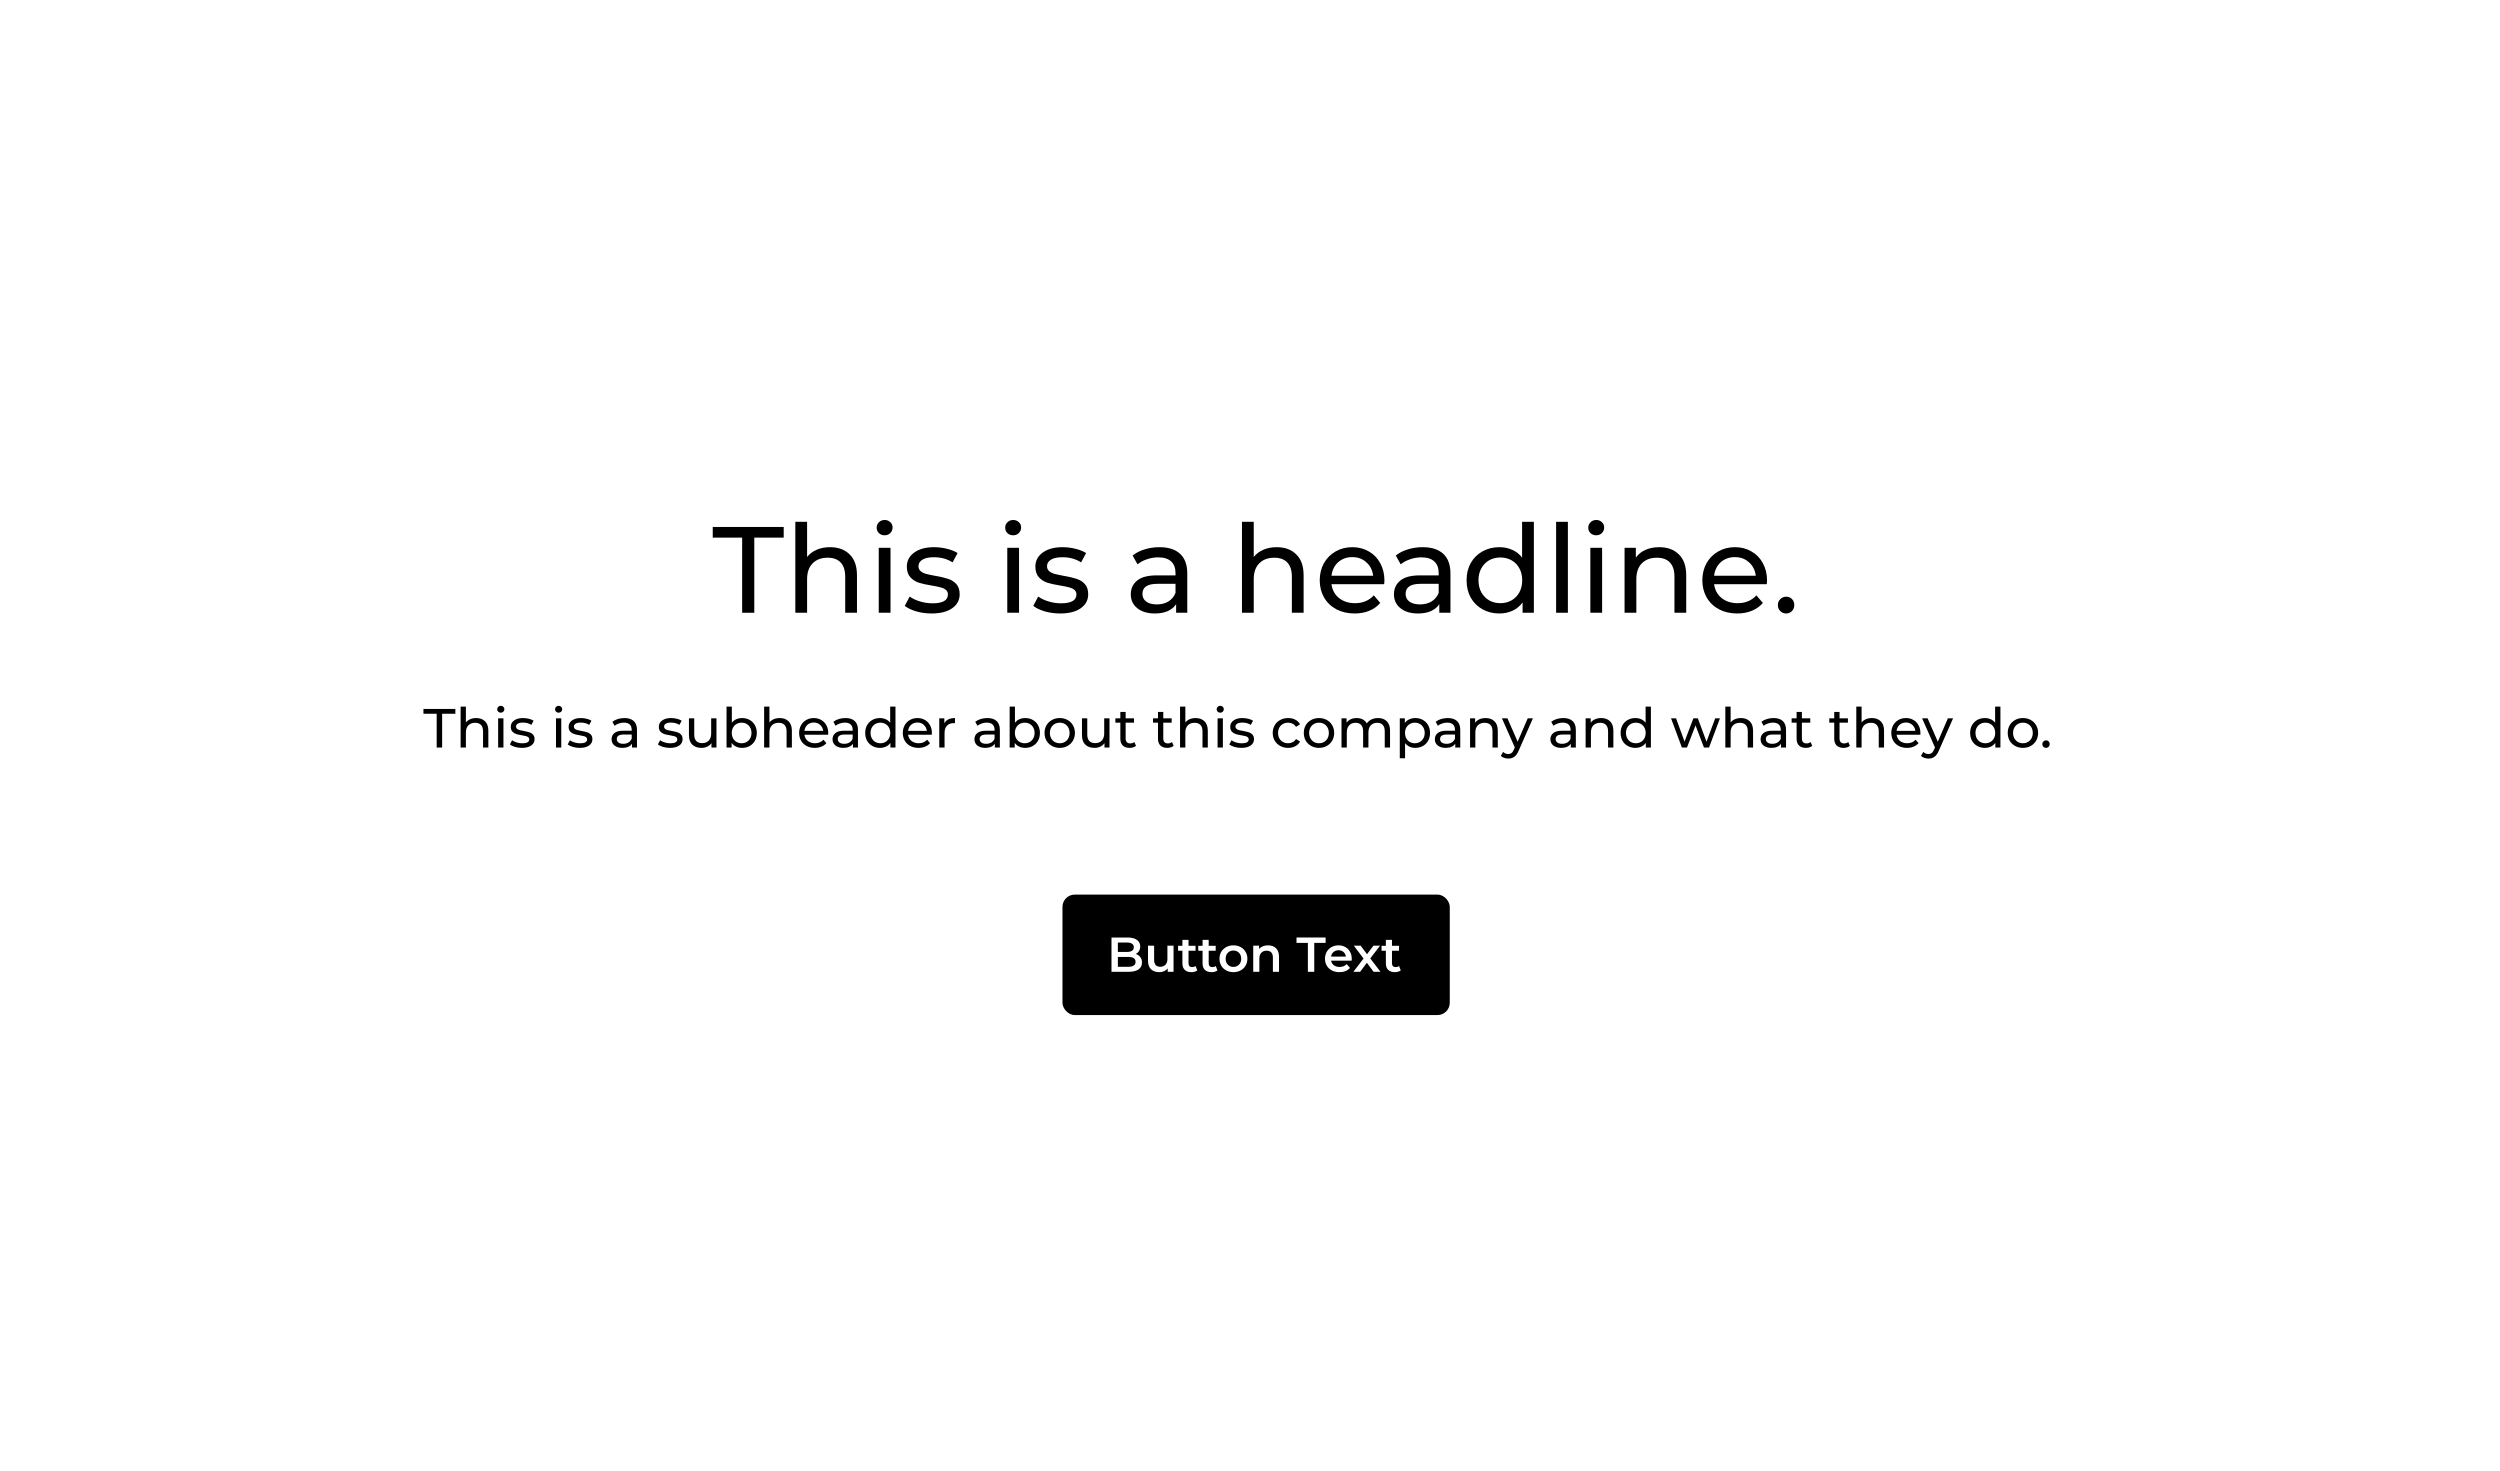<svg width="204" height="120" viewBox="0 0 204 120" fill="none" xmlns="http://www.w3.org/2000/svg">
<rect width="204" height="120" fill="white"/>
<path d="M35.633 58.242H34.553V57.85H37.158V58.242H36.078V61H35.633V58.242Z" fill="black"/>
<path d="M38.859 58.593C39.162 58.593 39.402 58.681 39.579 58.858C39.759 59.032 39.849 59.288 39.849 59.627V61H39.417V59.677C39.417 59.446 39.361 59.272 39.251 59.155C39.139 59.038 38.98 58.98 38.773 58.98C38.539 58.98 38.355 59.048 38.22 59.187C38.085 59.322 38.017 59.517 38.017 59.772V61H37.586V57.661H38.017V58.953C38.108 58.839 38.224 58.75 38.368 58.687C38.516 58.624 38.679 58.593 38.859 58.593Z" fill="black"/>
<path d="M40.648 58.615H41.081V61H40.648V58.615ZM40.864 58.156C40.781 58.156 40.71 58.129 40.653 58.075C40.599 58.021 40.572 57.955 40.572 57.877C40.572 57.799 40.599 57.733 40.653 57.679C40.71 57.622 40.781 57.593 40.864 57.593C40.949 57.593 41.017 57.62 41.072 57.675C41.129 57.725 41.157 57.79 41.157 57.868C41.157 57.949 41.129 58.018 41.072 58.075C41.017 58.129 40.949 58.156 40.864 58.156Z" fill="black"/>
<path d="M42.589 61.027C42.394 61.027 42.207 61.002 42.027 60.95C41.847 60.897 41.706 60.829 41.604 60.748L41.784 60.406C41.889 60.481 42.016 60.541 42.166 60.586C42.316 60.631 42.468 60.654 42.621 60.654C42.999 60.654 43.188 60.545 43.188 60.33C43.188 60.258 43.162 60.2 43.111 60.158C43.06 60.117 42.996 60.087 42.918 60.069C42.843 60.047 42.735 60.025 42.594 60.001C42.402 59.971 42.244 59.937 42.121 59.898C42.001 59.858 41.898 59.792 41.811 59.7C41.724 59.606 41.68 59.476 41.68 59.308C41.68 59.092 41.77 58.919 41.95 58.791C42.13 58.658 42.372 58.593 42.675 58.593C42.834 58.593 42.993 58.612 43.152 58.651C43.311 58.69 43.441 58.742 43.543 58.809L43.359 59.151C43.164 59.025 42.934 58.962 42.67 58.962C42.487 58.962 42.348 58.992 42.252 59.051C42.156 59.111 42.108 59.191 42.108 59.29C42.108 59.368 42.135 59.429 42.189 59.474C42.243 59.52 42.309 59.553 42.387 59.574C42.468 59.594 42.58 59.618 42.724 59.645C42.916 59.678 43.071 59.715 43.188 59.754C43.308 59.789 43.41 59.852 43.494 59.943C43.578 60.032 43.62 60.158 43.62 60.321C43.62 60.536 43.527 60.709 43.341 60.838C43.158 60.964 42.907 61.027 42.589 61.027Z" fill="black"/>
<path d="M45.368 58.615H45.8V61H45.368V58.615ZM45.584 58.156C45.5 58.156 45.43 58.129 45.373 58.075C45.319 58.021 45.292 57.955 45.292 57.877C45.292 57.799 45.319 57.733 45.373 57.679C45.43 57.622 45.5 57.593 45.584 57.593C45.668 57.593 45.737 57.62 45.791 57.675C45.848 57.725 45.877 57.79 45.877 57.868C45.877 57.949 45.848 58.018 45.791 58.075C45.737 58.129 45.668 58.156 45.584 58.156Z" fill="black"/>
<path d="M47.309 61.027C47.114 61.027 46.927 61.002 46.747 60.95C46.567 60.897 46.426 60.829 46.324 60.748L46.504 60.406C46.609 60.481 46.736 60.541 46.886 60.586C47.036 60.631 47.188 60.654 47.341 60.654C47.719 60.654 47.908 60.545 47.908 60.33C47.908 60.258 47.882 60.2 47.831 60.158C47.78 60.117 47.716 60.087 47.638 60.069C47.563 60.047 47.455 60.025 47.314 60.001C47.122 59.971 46.964 59.937 46.841 59.898C46.721 59.858 46.618 59.792 46.531 59.7C46.444 59.606 46.4 59.476 46.4 59.308C46.4 59.092 46.49 58.919 46.67 58.791C46.85 58.658 47.092 58.593 47.395 58.593C47.554 58.593 47.713 58.612 47.872 58.651C48.031 58.69 48.161 58.742 48.263 58.809L48.079 59.151C47.884 59.025 47.654 58.962 47.39 58.962C47.207 58.962 47.068 58.992 46.972 59.051C46.876 59.111 46.828 59.191 46.828 59.29C46.828 59.368 46.855 59.429 46.909 59.474C46.963 59.52 47.029 59.553 47.107 59.574C47.188 59.594 47.3 59.618 47.444 59.645C47.636 59.678 47.791 59.715 47.908 59.754C48.028 59.789 48.13 59.852 48.214 59.943C48.298 60.032 48.34 60.158 48.34 60.321C48.34 60.536 48.247 60.709 48.061 60.838C47.878 60.964 47.627 61.027 47.309 61.027Z" fill="black"/>
<path d="M50.956 58.593C51.286 58.593 51.538 58.673 51.712 58.836C51.889 58.998 51.978 59.239 51.978 59.56V61H51.569V60.685C51.496 60.796 51.393 60.882 51.258 60.941C51.126 60.998 50.968 61.027 50.785 61.027C50.519 61.027 50.304 60.962 50.142 60.834C49.983 60.705 49.904 60.535 49.904 60.325C49.904 60.115 49.98 59.947 50.133 59.821C50.286 59.692 50.529 59.627 50.862 59.627H51.546V59.542C51.546 59.356 51.492 59.214 51.384 59.114C51.276 59.016 51.117 58.966 50.907 58.966C50.766 58.966 50.628 58.99 50.493 59.038C50.358 59.083 50.244 59.145 50.151 59.222L49.971 58.898C50.094 58.8 50.241 58.724 50.412 58.673C50.583 58.62 50.764 58.593 50.956 58.593ZM50.858 60.694C51.023 60.694 51.165 60.658 51.285 60.586C51.405 60.511 51.492 60.406 51.546 60.271V59.938H50.88C50.514 59.938 50.331 60.061 50.331 60.307C50.331 60.427 50.377 60.522 50.471 60.59C50.563 60.66 50.693 60.694 50.858 60.694Z" fill="black"/>
<path d="M54.67 61.027C54.475 61.027 54.287 61.002 54.107 60.95C53.927 60.897 53.786 60.829 53.684 60.748L53.864 60.406C53.969 60.481 54.097 60.541 54.247 60.586C54.397 60.631 54.548 60.654 54.701 60.654C55.079 60.654 55.268 60.545 55.268 60.33C55.268 60.258 55.243 60.2 55.192 60.158C55.141 60.117 55.076 60.087 54.998 60.069C54.923 60.047 54.815 60.025 54.674 60.001C54.482 59.971 54.325 59.937 54.202 59.898C54.082 59.858 53.978 59.792 53.891 59.7C53.804 59.606 53.761 59.476 53.761 59.308C53.761 59.092 53.851 58.919 54.031 58.791C54.211 58.658 54.452 58.593 54.755 58.593C54.914 58.593 55.073 58.612 55.232 58.651C55.391 58.69 55.522 58.742 55.624 58.809L55.439 59.151C55.244 59.025 55.015 58.962 54.751 58.962C54.568 58.962 54.428 58.992 54.332 59.051C54.236 59.111 54.188 59.191 54.188 59.29C54.188 59.368 54.215 59.429 54.269 59.474C54.323 59.52 54.389 59.553 54.467 59.574C54.548 59.594 54.661 59.618 54.805 59.645C54.997 59.678 55.151 59.715 55.268 59.754C55.388 59.789 55.49 59.852 55.574 59.943C55.658 60.032 55.7 60.158 55.7 60.321C55.7 60.536 55.607 60.709 55.421 60.838C55.238 60.964 54.988 61.027 54.67 61.027Z" fill="black"/>
<path d="M58.463 58.615V61H58.054V60.64C57.967 60.763 57.851 60.859 57.707 60.928C57.566 60.994 57.412 61.027 57.244 61.027C56.926 61.027 56.675 60.94 56.492 60.766C56.309 60.589 56.218 60.33 56.218 59.987V58.615H56.65V59.938C56.65 60.169 56.705 60.344 56.816 60.465C56.927 60.581 57.086 60.64 57.293 60.64C57.521 60.64 57.701 60.571 57.833 60.433C57.965 60.295 58.031 60.1 58.031 59.848V58.615H58.463Z" fill="black"/>
<path d="M60.55 58.593C60.781 58.593 60.988 58.644 61.171 58.745C61.354 58.847 61.497 58.99 61.599 59.173C61.704 59.356 61.756 59.568 61.756 59.807C61.756 60.047 61.704 60.261 61.599 60.447C61.497 60.63 61.354 60.772 61.171 60.874C60.988 60.976 60.781 61.027 60.55 61.027C60.373 61.027 60.211 60.992 60.064 60.923C59.917 60.855 59.796 60.754 59.7 60.622V61H59.286V57.661H59.718V58.975C59.814 58.849 59.934 58.755 60.078 58.691C60.222 58.626 60.379 58.593 60.55 58.593ZM60.514 60.649C60.667 60.649 60.804 60.614 60.924 60.545C61.047 60.474 61.143 60.374 61.212 60.248C61.284 60.12 61.32 59.972 61.32 59.807C61.32 59.642 61.284 59.497 61.212 59.371C61.143 59.242 61.047 59.143 60.924 59.074C60.804 59.005 60.667 58.971 60.514 58.971C60.364 58.971 60.228 59.005 60.105 59.074C59.982 59.143 59.886 59.242 59.817 59.371C59.748 59.497 59.713 59.642 59.713 59.807C59.713 59.972 59.748 60.12 59.817 60.248C59.886 60.374 59.982 60.474 60.105 60.545C60.228 60.614 60.364 60.649 60.514 60.649Z" fill="black"/>
<path d="M63.627 58.593C63.93 58.593 64.17 58.681 64.347 58.858C64.527 59.032 64.617 59.288 64.617 59.627V61H64.185V59.677C64.185 59.446 64.129 59.272 64.018 59.155C63.907 59.038 63.748 58.98 63.541 58.98C63.307 58.98 63.123 59.048 62.988 59.187C62.853 59.322 62.785 59.517 62.785 59.772V61H62.353V57.661H62.785V58.953C62.875 58.839 62.992 58.75 63.136 58.687C63.283 58.624 63.447 58.593 63.627 58.593Z" fill="black"/>
<path d="M67.585 59.821C67.585 59.854 67.582 59.898 67.576 59.952H65.641C65.668 60.161 65.759 60.331 65.915 60.46C66.074 60.586 66.271 60.649 66.505 60.649C66.79 60.649 67.019 60.553 67.193 60.361L67.432 60.64C67.324 60.766 67.189 60.862 67.027 60.928C66.868 60.994 66.689 61.027 66.491 61.027C66.239 61.027 66.016 60.976 65.821 60.874C65.626 60.769 65.474 60.623 65.366 60.438C65.261 60.252 65.209 60.041 65.209 59.807C65.209 59.577 65.26 59.368 65.362 59.182C65.467 58.996 65.609 58.852 65.789 58.75C65.972 58.645 66.178 58.593 66.406 58.593C66.634 58.593 66.836 58.645 67.013 58.75C67.193 58.852 67.333 58.996 67.432 59.182C67.534 59.368 67.585 59.581 67.585 59.821ZM66.406 58.957C66.199 58.957 66.025 59.02 65.884 59.146C65.746 59.272 65.665 59.437 65.641 59.641H67.171C67.147 59.44 67.064 59.276 66.923 59.151C66.785 59.022 66.613 58.957 66.406 58.957Z" fill="black"/>
<path d="M68.987 58.593C69.317 58.593 69.569 58.673 69.743 58.836C69.92 58.998 70.009 59.239 70.009 59.56V61H69.599V60.685C69.527 60.796 69.424 60.882 69.289 60.941C69.157 60.998 68.999 61.027 68.816 61.027C68.549 61.027 68.335 60.962 68.173 60.834C68.014 60.705 67.934 60.535 67.934 60.325C67.934 60.115 68.011 59.947 68.164 59.821C68.317 59.692 68.56 59.627 68.893 59.627H69.577V59.542C69.577 59.356 69.523 59.214 69.415 59.114C69.307 59.016 69.148 58.966 68.938 58.966C68.797 58.966 68.659 58.99 68.524 59.038C68.389 59.083 68.275 59.145 68.182 59.222L68.002 58.898C68.125 58.8 68.272 58.724 68.443 58.673C68.614 58.62 68.795 58.593 68.987 58.593ZM68.888 60.694C69.053 60.694 69.196 60.658 69.316 60.586C69.436 60.511 69.523 60.406 69.577 60.271V59.938H68.911C68.545 59.938 68.362 60.061 68.362 60.307C68.362 60.427 68.408 60.522 68.501 60.59C68.594 60.66 68.723 60.694 68.888 60.694Z" fill="black"/>
<path d="M73.071 57.661V61H72.657V60.622C72.561 60.754 72.44 60.855 72.293 60.923C72.146 60.992 71.984 61.027 71.807 61.027C71.576 61.027 71.369 60.976 71.186 60.874C71.003 60.772 70.859 60.63 70.754 60.447C70.652 60.261 70.601 60.047 70.601 59.807C70.601 59.568 70.652 59.356 70.754 59.173C70.859 58.99 71.003 58.847 71.186 58.745C71.369 58.644 71.576 58.593 71.807 58.593C71.978 58.593 72.135 58.626 72.279 58.691C72.423 58.755 72.543 58.849 72.639 58.975V57.661H73.071ZM71.843 60.649C71.993 60.649 72.129 60.614 72.252 60.545C72.375 60.474 72.471 60.374 72.54 60.248C72.609 60.12 72.644 59.972 72.644 59.807C72.644 59.642 72.609 59.497 72.54 59.371C72.471 59.242 72.375 59.143 72.252 59.074C72.129 59.005 71.993 58.971 71.843 58.971C71.69 58.971 71.552 59.005 71.429 59.074C71.309 59.143 71.213 59.242 71.141 59.371C71.072 59.497 71.037 59.642 71.037 59.807C71.037 59.972 71.072 60.12 71.141 60.248C71.213 60.374 71.309 60.474 71.429 60.545C71.552 60.614 71.69 60.649 71.843 60.649Z" fill="black"/>
<path d="M76.044 59.821C76.044 59.854 76.041 59.898 76.035 59.952H74.1C74.127 60.161 74.219 60.331 74.375 60.46C74.534 60.586 74.73 60.649 74.964 60.649C75.249 60.649 75.479 60.553 75.653 60.361L75.891 60.64C75.783 60.766 75.648 60.862 75.486 60.928C75.327 60.994 75.149 61.027 74.951 61.027C74.699 61.027 74.475 60.976 74.28 60.874C74.085 60.769 73.934 60.623 73.826 60.438C73.721 60.252 73.668 60.041 73.668 59.807C73.668 59.577 73.719 59.368 73.821 59.182C73.926 58.996 74.069 58.852 74.249 58.75C74.432 58.645 74.637 58.593 74.865 58.593C75.093 58.593 75.296 58.645 75.473 58.75C75.653 58.852 75.792 58.996 75.891 59.182C75.993 59.368 76.044 59.581 76.044 59.821ZM74.865 58.957C74.658 58.957 74.484 59.02 74.343 59.146C74.205 59.272 74.124 59.437 74.1 59.641H75.63C75.606 59.44 75.524 59.276 75.383 59.151C75.245 59.022 75.072 58.957 74.865 58.957Z" fill="black"/>
<path d="M77.058 59.016C77.133 58.877 77.244 58.773 77.391 58.7C77.538 58.629 77.717 58.593 77.927 58.593V59.011C77.903 59.008 77.87 59.007 77.828 59.007C77.594 59.007 77.409 59.077 77.274 59.218C77.142 59.356 77.076 59.554 77.076 59.812V61H76.644V58.615H77.058V59.016Z" fill="black"/>
<path d="M80.567 58.593C80.897 58.593 81.149 58.673 81.323 58.836C81.5 58.998 81.588 59.239 81.588 59.56V61H81.179V60.685C81.107 60.796 81.003 60.882 80.868 60.941C80.736 60.998 80.579 61.027 80.396 61.027C80.129 61.027 79.914 60.962 79.752 60.834C79.593 60.705 79.514 60.535 79.514 60.325C79.514 60.115 79.59 59.947 79.743 59.821C79.896 59.692 80.139 59.627 80.472 59.627H81.156V59.542C81.156 59.356 81.102 59.214 80.994 59.114C80.886 59.016 80.727 58.966 80.517 58.966C80.376 58.966 80.238 58.99 80.103 59.038C79.968 59.083 79.854 59.145 79.761 59.222L79.581 58.898C79.704 58.8 79.851 58.724 80.022 58.673C80.193 58.62 80.375 58.593 80.567 58.593ZM80.468 60.694C80.633 60.694 80.775 60.658 80.895 60.586C81.015 60.511 81.102 60.406 81.156 60.271V59.938H80.49C80.124 59.938 79.941 60.061 79.941 60.307C79.941 60.427 79.988 60.522 80.081 60.59C80.174 60.66 80.303 60.694 80.468 60.694Z" fill="black"/>
<path d="M83.652 58.593C83.883 58.593 84.09 58.644 84.273 58.745C84.456 58.847 84.599 58.99 84.701 59.173C84.806 59.356 84.858 59.568 84.858 59.807C84.858 60.047 84.806 60.261 84.701 60.447C84.599 60.63 84.456 60.772 84.273 60.874C84.09 60.976 83.883 61.027 83.652 61.027C83.475 61.027 83.313 60.992 83.166 60.923C83.019 60.855 82.898 60.754 82.802 60.622V61H82.388V57.661H82.82V58.975C82.916 58.849 83.036 58.755 83.18 58.691C83.324 58.626 83.481 58.593 83.652 58.593ZM83.616 60.649C83.769 60.649 83.906 60.614 84.026 60.545C84.149 60.474 84.245 60.374 84.314 60.248C84.386 60.12 84.422 59.972 84.422 59.807C84.422 59.642 84.386 59.497 84.314 59.371C84.245 59.242 84.149 59.143 84.026 59.074C83.906 59.005 83.769 58.971 83.616 58.971C83.466 58.971 83.33 59.005 83.207 59.074C83.084 59.143 82.988 59.242 82.919 59.371C82.85 59.497 82.815 59.642 82.815 59.807C82.815 59.972 82.85 60.12 82.919 60.248C82.988 60.374 83.084 60.474 83.207 60.545C83.33 60.614 83.466 60.649 83.616 60.649Z" fill="black"/>
<path d="M86.477 61.027C86.24 61.027 86.027 60.974 85.838 60.87C85.649 60.764 85.5 60.62 85.392 60.438C85.287 60.252 85.235 60.041 85.235 59.807C85.235 59.574 85.287 59.365 85.392 59.182C85.5 58.996 85.649 58.852 85.838 58.75C86.027 58.645 86.24 58.593 86.477 58.593C86.714 58.593 86.925 58.645 87.111 58.75C87.3 58.852 87.447 58.996 87.552 59.182C87.66 59.365 87.714 59.574 87.714 59.807C87.714 60.041 87.66 60.252 87.552 60.438C87.447 60.62 87.3 60.764 87.111 60.87C86.925 60.974 86.714 61.027 86.477 61.027ZM86.477 60.649C86.63 60.649 86.766 60.614 86.886 60.545C87.009 60.474 87.105 60.374 87.174 60.248C87.243 60.12 87.278 59.972 87.278 59.807C87.278 59.642 87.243 59.497 87.174 59.371C87.105 59.242 87.009 59.143 86.886 59.074C86.766 59.005 86.63 58.971 86.477 58.971C86.324 58.971 86.186 59.005 86.063 59.074C85.943 59.143 85.847 59.242 85.775 59.371C85.706 59.497 85.671 59.642 85.671 59.807C85.671 59.972 85.706 60.12 85.775 60.248C85.847 60.374 85.943 60.474 86.063 60.545C86.186 60.614 86.324 60.649 86.477 60.649Z" fill="black"/>
<path d="M90.535 58.615V61H90.125V60.64C90.038 60.763 89.923 60.859 89.779 60.928C89.638 60.994 89.483 61.027 89.315 61.027C88.997 61.027 88.747 60.94 88.564 60.766C88.381 60.589 88.289 60.33 88.289 59.987V58.615H88.721V59.938C88.721 60.169 88.777 60.344 88.888 60.465C88.999 60.581 89.158 60.64 89.365 60.64C89.593 60.64 89.773 60.571 89.905 60.433C90.037 60.295 90.103 60.1 90.103 59.848V58.615H90.535Z" fill="black"/>
<path d="M92.698 60.861C92.635 60.914 92.557 60.956 92.464 60.986C92.371 61.014 92.275 61.027 92.176 61.027C91.936 61.027 91.75 60.962 91.618 60.834C91.486 60.705 91.42 60.52 91.42 60.28V58.971H91.015V58.615H91.42V58.093H91.852V58.615H92.536V58.971H91.852V60.262C91.852 60.391 91.883 60.49 91.947 60.559C92.013 60.628 92.106 60.663 92.225 60.663C92.358 60.663 92.47 60.625 92.563 60.55L92.698 60.861Z" fill="black"/>
<path d="M95.77 60.861C95.707 60.914 95.629 60.956 95.536 60.986C95.443 61.014 95.347 61.027 95.248 61.027C95.008 61.027 94.822 60.962 94.69 60.834C94.558 60.705 94.492 60.52 94.492 60.28V58.971H94.087V58.615H94.492V58.093H94.924V58.615H95.608V58.971H94.924V60.262C94.924 60.391 94.955 60.49 95.018 60.559C95.084 60.628 95.177 60.663 95.297 60.663C95.429 60.663 95.542 60.625 95.635 60.55L95.77 60.861Z" fill="black"/>
<path d="M97.566 58.593C97.869 58.593 98.109 58.681 98.286 58.858C98.466 59.032 98.556 59.288 98.556 59.627V61H98.124V59.677C98.124 59.446 98.068 59.272 97.957 59.155C97.846 59.038 97.687 58.98 97.48 58.98C97.246 58.98 97.062 59.048 96.927 59.187C96.792 59.322 96.724 59.517 96.724 59.772V61H96.292V57.661H96.724V58.953C96.814 58.839 96.931 58.75 97.075 58.687C97.222 58.624 97.386 58.593 97.566 58.593Z" fill="black"/>
<path d="M99.355 58.615H99.787V61H99.355V58.615ZM99.571 58.156C99.487 58.156 99.417 58.129 99.36 58.075C99.306 58.021 99.279 57.955 99.279 57.877C99.279 57.799 99.306 57.733 99.36 57.679C99.417 57.622 99.487 57.593 99.571 57.593C99.655 57.593 99.724 57.62 99.778 57.675C99.835 57.725 99.864 57.79 99.864 57.868C99.864 57.949 99.835 58.018 99.778 58.075C99.724 58.129 99.655 58.156 99.571 58.156Z" fill="black"/>
<path d="M101.296 61.027C101.101 61.027 100.913 61.002 100.733 60.95C100.553 60.897 100.412 60.829 100.31 60.748L100.49 60.406C100.595 60.481 100.723 60.541 100.873 60.586C101.023 60.631 101.174 60.654 101.327 60.654C101.705 60.654 101.894 60.545 101.894 60.33C101.894 60.258 101.869 60.2 101.818 60.158C101.767 60.117 101.702 60.087 101.624 60.069C101.549 60.047 101.441 60.025 101.3 60.001C101.108 59.971 100.951 59.937 100.828 59.898C100.708 59.858 100.604 59.792 100.517 59.7C100.43 59.606 100.387 59.476 100.387 59.308C100.387 59.092 100.477 58.919 100.657 58.791C100.837 58.658 101.078 58.593 101.381 58.593C101.54 58.593 101.699 58.612 101.858 58.651C102.017 58.69 102.148 58.742 102.25 58.809L102.065 59.151C101.87 59.025 101.641 58.962 101.377 58.962C101.194 58.962 101.054 58.992 100.958 59.051C100.862 59.111 100.814 59.191 100.814 59.29C100.814 59.368 100.841 59.429 100.895 59.474C100.949 59.52 101.015 59.553 101.093 59.574C101.174 59.594 101.287 59.618 101.431 59.645C101.623 59.678 101.777 59.715 101.894 59.754C102.014 59.789 102.116 59.852 102.2 59.943C102.284 60.032 102.326 60.158 102.326 60.321C102.326 60.536 102.233 60.709 102.047 60.838C101.864 60.964 101.614 61.027 101.296 61.027Z" fill="black"/>
<path d="M105.114 61.027C104.871 61.027 104.654 60.974 104.462 60.87C104.273 60.764 104.124 60.62 104.016 60.438C103.908 60.252 103.854 60.041 103.854 59.807C103.854 59.574 103.908 59.365 104.016 59.182C104.124 58.996 104.273 58.852 104.462 58.75C104.654 58.645 104.871 58.593 105.114 58.593C105.33 58.593 105.522 58.636 105.69 58.723C105.861 58.81 105.993 58.936 106.086 59.101L105.758 59.312C105.683 59.199 105.59 59.113 105.479 59.056C105.368 58.999 105.245 58.971 105.11 58.971C104.954 58.971 104.813 59.005 104.687 59.074C104.564 59.143 104.466 59.242 104.394 59.371C104.325 59.497 104.291 59.642 104.291 59.807C104.291 59.975 104.325 60.124 104.394 60.253C104.466 60.379 104.564 60.477 104.687 60.545C104.813 60.614 104.954 60.649 105.11 60.649C105.245 60.649 105.368 60.62 105.479 60.563C105.59 60.507 105.683 60.421 105.758 60.307L106.086 60.514C105.993 60.679 105.861 60.806 105.69 60.897C105.522 60.983 105.33 61.027 105.114 61.027Z" fill="black"/>
<path d="M107.632 61.027C107.395 61.027 107.182 60.974 106.993 60.87C106.804 60.764 106.655 60.62 106.547 60.438C106.442 60.252 106.39 60.041 106.39 59.807C106.39 59.574 106.442 59.365 106.547 59.182C106.655 58.996 106.804 58.852 106.993 58.75C107.182 58.645 107.395 58.593 107.632 58.593C107.869 58.593 108.08 58.645 108.266 58.75C108.455 58.852 108.602 58.996 108.707 59.182C108.815 59.365 108.869 59.574 108.869 59.807C108.869 60.041 108.815 60.252 108.707 60.438C108.602 60.62 108.455 60.764 108.266 60.87C108.08 60.974 107.869 61.027 107.632 61.027ZM107.632 60.649C107.785 60.649 107.921 60.614 108.041 60.545C108.164 60.474 108.26 60.374 108.329 60.248C108.398 60.12 108.433 59.972 108.433 59.807C108.433 59.642 108.398 59.497 108.329 59.371C108.26 59.242 108.164 59.143 108.041 59.074C107.921 59.005 107.785 58.971 107.632 58.971C107.479 58.971 107.341 59.005 107.218 59.074C107.098 59.143 107.002 59.242 106.93 59.371C106.861 59.497 106.826 59.642 106.826 59.807C106.826 59.972 106.861 60.12 106.93 60.248C107.002 60.374 107.098 60.474 107.218 60.545C107.341 60.614 107.479 60.649 107.632 60.649Z" fill="black"/>
<path d="M112.45 58.593C112.75 58.593 112.987 58.679 113.161 58.853C113.338 59.028 113.427 59.285 113.427 59.627V61H112.995V59.677C112.995 59.446 112.941 59.272 112.833 59.155C112.728 59.038 112.576 58.98 112.378 58.98C112.159 58.98 111.985 59.048 111.856 59.187C111.727 59.322 111.663 59.517 111.663 59.772V61H111.231V59.677C111.231 59.446 111.177 59.272 111.069 59.155C110.964 59.038 110.812 58.98 110.614 58.98C110.395 58.98 110.221 59.048 110.092 59.187C109.963 59.322 109.899 59.517 109.899 59.772V61H109.467V58.615H109.881V58.971C109.968 58.847 110.082 58.755 110.223 58.691C110.364 58.626 110.524 58.593 110.704 58.593C110.89 58.593 111.055 58.63 111.199 58.705C111.343 58.78 111.454 58.889 111.532 59.033C111.622 58.895 111.747 58.788 111.906 58.709C112.068 58.632 112.249 58.593 112.45 58.593Z" fill="black"/>
<path d="M115.486 58.593C115.717 58.593 115.924 58.644 116.107 58.745C116.29 58.847 116.433 58.99 116.535 59.173C116.64 59.356 116.692 59.568 116.692 59.807C116.692 60.047 116.64 60.261 116.535 60.447C116.433 60.63 116.29 60.772 116.107 60.874C115.924 60.976 115.717 61.027 115.486 61.027C115.315 61.027 115.158 60.994 115.014 60.928C114.873 60.862 114.753 60.766 114.654 60.64V61.873H114.222V58.615H114.636V58.993C114.732 58.861 114.853 58.762 115 58.696C115.147 58.627 115.309 58.593 115.486 58.593ZM115.45 60.649C115.603 60.649 115.74 60.614 115.86 60.545C115.983 60.474 116.079 60.374 116.148 60.248C116.22 60.12 116.256 59.972 116.256 59.807C116.256 59.642 116.22 59.497 116.148 59.371C116.079 59.242 115.983 59.143 115.86 59.074C115.74 59.005 115.603 58.971 115.45 58.971C115.3 58.971 115.164 59.007 115.041 59.078C114.921 59.148 114.825 59.245 114.753 59.371C114.684 59.497 114.649 59.642 114.649 59.807C114.649 59.972 114.684 60.12 114.753 60.248C114.822 60.374 114.918 60.474 115.041 60.545C115.164 60.614 115.3 60.649 115.45 60.649Z" fill="black"/>
<path d="M118.136 58.593C118.466 58.593 118.718 58.673 118.892 58.836C119.069 58.998 119.157 59.239 119.157 59.56V61H118.748V60.685C118.676 60.796 118.572 60.882 118.437 60.941C118.305 60.998 118.148 61.027 117.965 61.027C117.698 61.027 117.483 60.962 117.321 60.834C117.162 60.705 117.083 60.535 117.083 60.325C117.083 60.115 117.159 59.947 117.312 59.821C117.465 59.692 117.708 59.627 118.041 59.627H118.725V59.542C118.725 59.356 118.671 59.214 118.563 59.114C118.455 59.016 118.296 58.966 118.086 58.966C117.945 58.966 117.807 58.99 117.672 59.038C117.537 59.083 117.423 59.145 117.33 59.222L117.15 58.898C117.273 58.8 117.42 58.724 117.591 58.673C117.762 58.62 117.944 58.593 118.136 58.593ZM118.037 60.694C118.202 60.694 118.344 60.658 118.464 60.586C118.584 60.511 118.671 60.406 118.725 60.271V59.938H118.059C117.693 59.938 117.51 60.061 117.51 60.307C117.51 60.427 117.557 60.522 117.65 60.59C117.743 60.66 117.872 60.694 118.037 60.694Z" fill="black"/>
<path d="M121.23 58.593C121.533 58.593 121.773 58.681 121.95 58.858C122.13 59.032 122.22 59.288 122.22 59.627V61H121.788V59.677C121.788 59.446 121.733 59.272 121.622 59.155C121.511 59.038 121.352 58.98 121.145 58.98C120.911 58.98 120.726 59.048 120.591 59.187C120.456 59.322 120.389 59.517 120.389 59.772V61H119.957V58.615H120.371V58.975C120.458 58.852 120.575 58.758 120.722 58.691C120.872 58.626 121.041 58.593 121.23 58.593Z" fill="black"/>
<path d="M125.086 58.615L123.93 61.239C123.828 61.481 123.708 61.653 123.57 61.752C123.435 61.85 123.271 61.9 123.079 61.9C122.962 61.9 122.848 61.88 122.737 61.842C122.629 61.806 122.539 61.752 122.467 61.679L122.652 61.355C122.775 61.472 122.917 61.531 123.079 61.531C123.184 61.531 123.271 61.502 123.34 61.446C123.412 61.392 123.477 61.297 123.534 61.162L123.61 60.995L122.557 58.615H123.007L123.84 60.523L124.663 58.615H125.086Z" fill="black"/>
<path d="M127.566 58.593C127.896 58.593 128.148 58.673 128.322 58.836C128.499 58.998 128.588 59.239 128.588 59.56V61H128.178V60.685C128.106 60.796 128.003 60.882 127.868 60.941C127.736 60.998 127.578 61.027 127.395 61.027C127.128 61.027 126.914 60.962 126.752 60.834C126.593 60.705 126.513 60.535 126.513 60.325C126.513 60.115 126.59 59.947 126.743 59.821C126.896 59.692 127.139 59.627 127.472 59.627H128.156V59.542C128.156 59.356 128.102 59.214 127.994 59.114C127.886 59.016 127.727 58.966 127.517 58.966C127.376 58.966 127.238 58.99 127.103 59.038C126.968 59.083 126.854 59.145 126.761 59.222L126.581 58.898C126.704 58.8 126.851 58.724 127.022 58.673C127.193 58.62 127.374 58.593 127.566 58.593ZM127.467 60.694C127.632 60.694 127.775 60.658 127.895 60.586C128.015 60.511 128.102 60.406 128.156 60.271V59.938H127.49C127.124 59.938 126.941 60.061 126.941 60.307C126.941 60.427 126.987 60.522 127.08 60.59C127.173 60.66 127.302 60.694 127.467 60.694Z" fill="black"/>
<path d="M130.661 58.593C130.964 58.593 131.204 58.681 131.381 58.858C131.561 59.032 131.651 59.288 131.651 59.627V61H131.219V59.677C131.219 59.446 131.163 59.272 131.052 59.155C130.941 59.038 130.782 58.98 130.575 58.98C130.341 58.98 130.157 59.048 130.022 59.187C129.887 59.322 129.819 59.517 129.819 59.772V61H129.387V58.615H129.801V58.975C129.888 58.852 130.005 58.758 130.152 58.691C130.302 58.626 130.472 58.593 130.661 58.593Z" fill="black"/>
<path d="M134.713 57.661V61H134.299V60.622C134.203 60.754 134.082 60.855 133.935 60.923C133.788 60.992 133.626 61.027 133.449 61.027C133.218 61.027 133.011 60.976 132.828 60.874C132.645 60.772 132.501 60.63 132.396 60.447C132.294 60.261 132.243 60.047 132.243 59.807C132.243 59.568 132.294 59.356 132.396 59.173C132.501 58.99 132.645 58.847 132.828 58.745C133.011 58.644 133.218 58.593 133.449 58.593C133.62 58.593 133.777 58.626 133.921 58.691C134.065 58.755 134.185 58.849 134.281 58.975V57.661H134.713ZM133.485 60.649C133.635 60.649 133.771 60.614 133.894 60.545C134.017 60.474 134.113 60.374 134.182 60.248C134.251 60.12 134.286 59.972 134.286 59.807C134.286 59.642 134.251 59.497 134.182 59.371C134.113 59.242 134.017 59.143 133.894 59.074C133.771 59.005 133.635 58.971 133.485 58.971C133.332 58.971 133.194 59.005 133.071 59.074C132.951 59.143 132.855 59.242 132.783 59.371C132.714 59.497 132.679 59.642 132.679 59.807C132.679 59.972 132.714 60.12 132.783 60.248C132.855 60.374 132.951 60.474 133.071 60.545C133.194 60.614 133.332 60.649 133.485 60.649Z" fill="black"/>
<path d="M140.348 58.615L139.457 61H139.043L138.355 59.191L137.657 61H137.243L136.357 58.615H136.766L137.459 60.514L138.179 58.615H138.544L139.25 60.523L139.961 58.615H140.348Z" fill="black"/>
<path d="M142.06 58.593C142.363 58.593 142.603 58.681 142.78 58.858C142.96 59.032 143.05 59.288 143.05 59.627V61H142.618V59.677C142.618 59.446 142.563 59.272 142.452 59.155C142.341 59.038 142.182 58.98 141.975 58.98C141.741 58.98 141.556 59.048 141.421 59.187C141.286 59.322 141.219 59.517 141.219 59.772V61H140.787V57.661H141.219V58.953C141.309 58.839 141.426 58.75 141.57 58.687C141.717 58.624 141.88 58.593 142.06 58.593Z" fill="black"/>
<path d="M144.718 58.593C145.048 58.593 145.3 58.673 145.474 58.836C145.651 58.998 145.74 59.239 145.74 59.56V61H145.33V60.685C145.258 60.796 145.155 60.882 145.02 60.941C144.888 60.998 144.73 61.027 144.547 61.027C144.28 61.027 144.066 60.962 143.904 60.834C143.745 60.705 143.665 60.535 143.665 60.325C143.665 60.115 143.742 59.947 143.895 59.821C144.048 59.692 144.291 59.627 144.624 59.627H145.308V59.542C145.308 59.356 145.254 59.214 145.146 59.114C145.038 59.016 144.879 58.966 144.669 58.966C144.528 58.966 144.39 58.99 144.255 59.038C144.12 59.083 144.006 59.145 143.913 59.222L143.733 58.898C143.856 58.8 144.003 58.724 144.174 58.673C144.345 58.62 144.526 58.593 144.718 58.593ZM144.619 60.694C144.784 60.694 144.927 60.658 145.047 60.586C145.167 60.511 145.254 60.406 145.308 60.271V59.938H144.642C144.276 59.938 144.093 60.061 144.093 60.307C144.093 60.427 144.139 60.522 144.232 60.59C144.325 60.66 144.454 60.694 144.619 60.694Z" fill="black"/>
<path d="M147.88 60.861C147.817 60.914 147.739 60.956 147.646 60.986C147.553 61.014 147.457 61.027 147.358 61.027C147.118 61.027 146.932 60.962 146.8 60.834C146.668 60.705 146.602 60.52 146.602 60.28V58.971H146.197V58.615H146.602V58.093H147.034V58.615H147.718V58.971H147.034V60.262C147.034 60.391 147.066 60.49 147.129 60.559C147.195 60.628 147.288 60.663 147.408 60.663C147.54 60.663 147.652 60.625 147.745 60.55L147.88 60.861Z" fill="black"/>
<path d="M150.952 60.861C150.889 60.914 150.811 60.956 150.718 60.986C150.625 61.014 150.529 61.027 150.43 61.027C150.19 61.027 150.004 60.962 149.872 60.834C149.74 60.705 149.674 60.52 149.674 60.28V58.971H149.269V58.615H149.674V58.093H150.106V58.615H150.79V58.971H150.106V60.262C150.106 60.391 150.137 60.49 150.2 60.559C150.266 60.628 150.359 60.663 150.479 60.663C150.611 60.663 150.724 60.625 150.817 60.55L150.952 60.861Z" fill="black"/>
<path d="M152.748 58.593C153.051 58.593 153.291 58.681 153.468 58.858C153.648 59.032 153.738 59.288 153.738 59.627V61H153.306V59.677C153.306 59.446 153.25 59.272 153.139 59.155C153.028 59.038 152.869 58.98 152.662 58.98C152.428 58.98 152.244 59.048 152.109 59.187C151.974 59.322 151.906 59.517 151.906 59.772V61H151.474V57.661H151.906V58.953C151.996 58.839 152.113 58.75 152.257 58.687C152.404 58.624 152.568 58.593 152.748 58.593Z" fill="black"/>
<path d="M156.706 59.821C156.706 59.854 156.703 59.898 156.697 59.952H154.762C154.789 60.161 154.88 60.331 155.036 60.46C155.195 60.586 155.392 60.649 155.626 60.649C155.911 60.649 156.14 60.553 156.314 60.361L156.553 60.64C156.445 60.766 156.31 60.862 156.148 60.928C155.989 60.994 155.81 61.027 155.612 61.027C155.36 61.027 155.137 60.976 154.942 60.874C154.747 60.769 154.595 60.623 154.487 60.438C154.382 60.252 154.33 60.041 154.33 59.807C154.33 59.577 154.381 59.368 154.483 59.182C154.588 58.996 154.73 58.852 154.91 58.75C155.093 58.645 155.299 58.593 155.527 58.593C155.755 58.593 155.957 58.645 156.134 58.75C156.314 58.852 156.454 58.996 156.553 59.182C156.655 59.368 156.706 59.581 156.706 59.821ZM155.527 58.957C155.32 58.957 155.146 59.02 155.005 59.146C154.867 59.272 154.786 59.437 154.762 59.641H156.292C156.268 59.44 156.185 59.276 156.044 59.151C155.906 59.022 155.734 58.957 155.527 58.957Z" fill="black"/>
<path d="M159.372 58.615L158.216 61.239C158.114 61.481 157.994 61.653 157.856 61.752C157.721 61.85 157.557 61.9 157.365 61.9C157.248 61.9 157.134 61.88 157.023 61.842C156.915 61.806 156.825 61.752 156.753 61.679L156.938 61.355C157.061 61.472 157.203 61.531 157.365 61.531C157.47 61.531 157.557 61.502 157.626 61.446C157.698 61.392 157.763 61.297 157.82 61.162L157.896 60.995L156.843 58.615H157.293L158.126 60.523L158.949 58.615H159.372Z" fill="black"/>
<path d="M163.234 57.661V61H162.82V60.622C162.724 60.754 162.602 60.855 162.455 60.923C162.308 60.992 162.146 61.027 161.969 61.027C161.738 61.027 161.531 60.976 161.348 60.874C161.165 60.772 161.021 60.63 160.916 60.447C160.814 60.261 160.763 60.047 160.763 59.807C160.763 59.568 160.814 59.356 160.916 59.173C161.021 58.99 161.165 58.847 161.348 58.745C161.531 58.644 161.738 58.593 161.969 58.593C162.14 58.593 162.298 58.626 162.442 58.691C162.586 58.755 162.706 58.849 162.802 58.975V57.661H163.234ZM162.005 60.649C162.155 60.649 162.292 60.614 162.415 60.545C162.538 60.474 162.634 60.374 162.703 60.248C162.772 60.12 162.806 59.972 162.806 59.807C162.806 59.642 162.772 59.497 162.703 59.371C162.634 59.242 162.538 59.143 162.415 59.074C162.292 59.005 162.155 58.971 162.005 58.971C161.852 58.971 161.714 59.005 161.591 59.074C161.471 59.143 161.375 59.242 161.303 59.371C161.234 59.497 161.2 59.642 161.2 59.807C161.2 59.972 161.234 60.12 161.303 60.248C161.375 60.374 161.471 60.474 161.591 60.545C161.714 60.614 161.852 60.649 162.005 60.649Z" fill="black"/>
<path d="M165.073 61.027C164.836 61.027 164.623 60.974 164.434 60.87C164.245 60.764 164.096 60.62 163.988 60.438C163.883 60.252 163.831 60.041 163.831 59.807C163.831 59.574 163.883 59.365 163.988 59.182C164.096 58.996 164.245 58.852 164.434 58.75C164.623 58.645 164.836 58.593 165.073 58.593C165.31 58.593 165.521 58.645 165.707 58.75C165.896 58.852 166.043 58.996 166.148 59.182C166.256 59.365 166.31 59.574 166.31 59.807C166.31 60.041 166.256 60.252 166.148 60.438C166.043 60.62 165.896 60.764 165.707 60.87C165.521 60.974 165.31 61.027 165.073 61.027ZM165.073 60.649C165.226 60.649 165.362 60.614 165.482 60.545C165.605 60.474 165.701 60.374 165.77 60.248C165.839 60.12 165.874 59.972 165.874 59.807C165.874 59.642 165.839 59.497 165.77 59.371C165.701 59.242 165.605 59.143 165.482 59.074C165.362 59.005 165.226 58.971 165.073 58.971C164.92 58.971 164.782 59.005 164.659 59.074C164.539 59.143 164.443 59.242 164.371 59.371C164.302 59.497 164.267 59.642 164.267 59.807C164.267 59.972 164.302 60.12 164.371 60.248C164.443 60.374 164.539 60.474 164.659 60.545C164.782 60.614 164.92 60.649 165.073 60.649Z" fill="black"/>
<path d="M166.959 61.027C166.875 61.027 166.803 60.998 166.743 60.941C166.683 60.882 166.653 60.806 166.653 60.717C166.653 60.63 166.683 60.557 166.743 60.501C166.803 60.441 166.875 60.41 166.959 60.41C167.043 60.41 167.113 60.439 167.17 60.496C167.227 60.553 167.256 60.627 167.256 60.717C167.256 60.806 167.226 60.882 167.166 60.941C167.109 60.998 167.04 61.027 166.959 61.027Z" fill="black"/>
<path d="M60.56 43.87H58.16V43H63.95V43.87H61.55V50H60.56V43.87Z" fill="black"/>
<path d="M67.729 44.65C68.403 44.65 68.936 44.847 69.329 45.24C69.729 45.627 69.929 46.197 69.929 46.95V50H68.969V47.06C68.969 46.547 68.846 46.16 68.599 45.9C68.353 45.64 67.999 45.51 67.539 45.51C67.019 45.51 66.609 45.663 66.309 45.97C66.009 46.27 65.859 46.703 65.859 47.27V50H64.899V42.58H65.859V45.45C66.059 45.197 66.319 45 66.639 44.86C66.966 44.72 67.329 44.65 67.729 44.65Z" fill="black"/>
<path d="M71.706 44.7H72.666V50H71.706V44.7ZM72.186 43.68C71.999 43.68 71.843 43.62 71.716 43.5C71.596 43.38 71.536 43.233 71.536 43.06C71.536 42.887 71.596 42.74 71.716 42.62C71.843 42.493 71.999 42.43 72.186 42.43C72.373 42.43 72.526 42.49 72.646 42.61C72.772 42.723 72.836 42.867 72.836 43.04C72.836 43.22 72.772 43.373 72.646 43.5C72.526 43.62 72.373 43.68 72.186 43.68Z" fill="black"/>
<path d="M76.019 50.06C75.585 50.06 75.169 50.003 74.769 49.89C74.369 49.77 74.055 49.62 73.829 49.44L74.229 48.68C74.462 48.847 74.746 48.98 75.079 49.08C75.412 49.18 75.749 49.23 76.089 49.23C76.929 49.23 77.349 48.99 77.349 48.51C77.349 48.35 77.292 48.223 77.179 48.13C77.066 48.037 76.922 47.97 76.749 47.93C76.582 47.883 76.342 47.833 76.029 47.78C75.602 47.713 75.252 47.637 74.979 47.55C74.712 47.463 74.482 47.317 74.289 47.11C74.096 46.903 73.999 46.613 73.999 46.24C73.999 45.76 74.199 45.377 74.599 45.09C74.999 44.797 75.535 44.65 76.209 44.65C76.562 44.65 76.915 44.693 77.269 44.78C77.622 44.867 77.912 44.983 78.139 45.13L77.729 45.89C77.296 45.61 76.785 45.47 76.199 45.47C75.792 45.47 75.482 45.537 75.269 45.67C75.055 45.803 74.949 45.98 74.949 46.2C74.949 46.373 75.009 46.51 75.129 46.61C75.249 46.71 75.395 46.783 75.569 46.83C75.749 46.877 75.999 46.93 76.319 46.99C76.746 47.063 77.089 47.143 77.349 47.23C77.615 47.31 77.842 47.45 78.029 47.65C78.216 47.85 78.309 48.13 78.309 48.49C78.309 48.97 78.102 49.353 77.689 49.64C77.282 49.92 76.725 50.06 76.019 50.06Z" fill="black"/>
<path d="M82.194 44.7H83.154V50H82.194V44.7ZM82.674 43.68C82.487 43.68 82.331 43.62 82.204 43.5C82.084 43.38 82.024 43.233 82.024 43.06C82.024 42.887 82.084 42.74 82.204 42.62C82.331 42.493 82.487 42.43 82.674 42.43C82.861 42.43 83.014 42.49 83.134 42.61C83.261 42.723 83.324 42.867 83.324 43.04C83.324 43.22 83.261 43.373 83.134 43.5C83.014 43.62 82.861 43.68 82.674 43.68Z" fill="black"/>
<path d="M86.507 50.06C86.074 50.06 85.657 50.003 85.257 49.89C84.857 49.77 84.544 49.62 84.317 49.44L84.717 48.68C84.951 48.847 85.234 48.98 85.567 49.08C85.9 49.18 86.237 49.23 86.577 49.23C87.417 49.23 87.837 48.99 87.837 48.51C87.837 48.35 87.781 48.223 87.667 48.13C87.554 48.037 87.41 47.97 87.237 47.93C87.07 47.883 86.831 47.833 86.517 47.78C86.091 47.713 85.74 47.637 85.467 47.55C85.201 47.463 84.971 47.317 84.777 47.11C84.584 46.903 84.487 46.613 84.487 46.24C84.487 45.76 84.687 45.377 85.087 45.09C85.487 44.797 86.024 44.65 86.697 44.65C87.05 44.65 87.404 44.693 87.757 44.78C88.111 44.867 88.4 44.983 88.627 45.13L88.217 45.89C87.784 45.61 87.274 45.47 86.687 45.47C86.281 45.47 85.971 45.537 85.757 45.67C85.544 45.803 85.437 45.98 85.437 46.2C85.437 46.373 85.497 46.51 85.617 46.61C85.737 46.71 85.884 46.783 86.057 46.83C86.237 46.877 86.487 46.93 86.807 46.99C87.234 47.063 87.577 47.143 87.837 47.23C88.104 47.31 88.331 47.45 88.517 47.65C88.704 47.85 88.797 48.13 88.797 48.49C88.797 48.97 88.591 49.353 88.177 49.64C87.77 49.92 87.214 50.06 86.507 50.06Z" fill="black"/>
<path d="M94.612 44.65C95.346 44.65 95.906 44.83 96.292 45.19C96.686 45.55 96.882 46.087 96.882 46.8V50H95.972V49.3C95.812 49.547 95.582 49.737 95.282 49.87C94.989 49.997 94.639 50.06 94.232 50.06C93.639 50.06 93.162 49.917 92.802 49.63C92.449 49.343 92.272 48.967 92.272 48.5C92.272 48.033 92.442 47.66 92.782 47.38C93.122 47.093 93.662 46.95 94.402 46.95H95.922V46.76C95.922 46.347 95.802 46.03 95.562 45.81C95.322 45.59 94.969 45.48 94.502 45.48C94.189 45.48 93.882 45.533 93.582 45.64C93.282 45.74 93.029 45.877 92.822 46.05L92.422 45.33C92.696 45.11 93.022 44.943 93.402 44.83C93.782 44.71 94.186 44.65 94.612 44.65ZM94.392 49.32C94.759 49.32 95.076 49.24 95.342 49.08C95.609 48.913 95.802 48.68 95.922 48.38V47.64H94.442C93.629 47.64 93.222 47.913 93.222 48.46C93.222 48.727 93.326 48.937 93.532 49.09C93.739 49.243 94.026 49.32 94.392 49.32Z" fill="black"/>
<path d="M104.175 44.65C104.848 44.65 105.381 44.847 105.775 45.24C106.175 45.627 106.375 46.197 106.375 46.95V50H105.415V47.06C105.415 46.547 105.291 46.16 105.045 45.9C104.798 45.64 104.445 45.51 103.985 45.51C103.465 45.51 103.055 45.663 102.755 45.97C102.455 46.27 102.305 46.703 102.305 47.27V50H101.345V42.58H102.305V45.45C102.505 45.197 102.765 45 103.085 44.86C103.411 44.72 103.775 44.65 104.175 44.65Z" fill="black"/>
<path d="M112.97 47.38C112.97 47.453 112.964 47.55 112.95 47.67H108.65C108.71 48.137 108.914 48.513 109.26 48.8C109.614 49.08 110.05 49.22 110.57 49.22C111.204 49.22 111.714 49.007 112.1 48.58L112.63 49.2C112.39 49.48 112.09 49.693 111.73 49.84C111.377 49.987 110.98 50.06 110.54 50.06C109.98 50.06 109.484 49.947 109.05 49.72C108.617 49.487 108.28 49.163 108.04 48.75C107.807 48.337 107.69 47.87 107.69 47.35C107.69 46.837 107.804 46.373 108.03 45.96C108.264 45.547 108.58 45.227 108.98 45C109.387 44.767 109.844 44.65 110.35 44.65C110.857 44.65 111.307 44.767 111.7 45C112.1 45.227 112.41 45.547 112.63 45.96C112.857 46.373 112.97 46.847 112.97 47.38ZM110.35 45.46C109.89 45.46 109.504 45.6 109.19 45.88C108.884 46.16 108.704 46.527 108.65 46.98H112.05C111.997 46.533 111.814 46.17 111.5 45.89C111.194 45.603 110.81 45.46 110.35 45.46Z" fill="black"/>
<path d="M116.087 44.65C116.82 44.65 117.38 44.83 117.767 45.19C118.16 45.55 118.357 46.087 118.357 46.8V50H117.447V49.3C117.287 49.547 117.057 49.737 116.757 49.87C116.464 49.997 116.114 50.06 115.707 50.06C115.114 50.06 114.637 49.917 114.277 49.63C113.924 49.343 113.747 48.967 113.747 48.5C113.747 48.033 113.917 47.66 114.257 47.38C114.597 47.093 115.137 46.95 115.877 46.95H117.397V46.76C117.397 46.347 117.277 46.03 117.037 45.81C116.797 45.59 116.444 45.48 115.977 45.48C115.664 45.48 115.357 45.533 115.057 45.64C114.757 45.74 114.504 45.877 114.297 46.05L113.897 45.33C114.17 45.11 114.497 44.943 114.877 44.83C115.257 44.71 115.66 44.65 116.087 44.65ZM115.867 49.32C116.234 49.32 116.55 49.24 116.817 49.08C117.084 48.913 117.277 48.68 117.397 48.38V47.64H115.917C115.104 47.64 114.697 47.913 114.697 48.46C114.697 48.727 114.8 48.937 115.007 49.09C115.214 49.243 115.5 49.32 115.867 49.32Z" fill="black"/>
<path d="M125.163 42.58V50H124.243V49.16C124.03 49.453 123.76 49.677 123.433 49.83C123.106 49.983 122.746 50.06 122.353 50.06C121.84 50.06 121.38 49.947 120.973 49.72C120.566 49.493 120.246 49.177 120.013 48.77C119.786 48.357 119.673 47.883 119.673 47.35C119.673 46.817 119.786 46.347 120.013 45.94C120.246 45.533 120.566 45.217 120.973 44.99C121.38 44.763 121.84 44.65 122.353 44.65C122.733 44.65 123.083 44.723 123.403 44.87C123.723 45.01 123.99 45.22 124.203 45.5V42.58H125.163ZM122.433 49.22C122.766 49.22 123.07 49.143 123.343 48.99C123.616 48.83 123.83 48.61 123.983 48.33C124.136 48.043 124.213 47.717 124.213 47.35C124.213 46.983 124.136 46.66 123.983 46.38C123.83 46.093 123.616 45.873 123.343 45.72C123.07 45.567 122.766 45.49 122.433 45.49C122.093 45.49 121.786 45.567 121.513 45.72C121.246 45.873 121.033 46.093 120.873 46.38C120.72 46.66 120.643 46.983 120.643 47.35C120.643 47.717 120.72 48.043 120.873 48.33C121.033 48.61 121.246 48.83 121.513 48.99C121.786 49.143 122.093 49.22 122.433 49.22Z" fill="black"/>
<path d="M126.979 42.58H127.939V50H126.979V42.58Z" fill="black"/>
<path d="M129.772 44.7H130.732V50H129.772V44.7ZM130.252 43.68C130.066 43.68 129.909 43.62 129.782 43.5C129.662 43.38 129.602 43.233 129.602 43.06C129.602 42.887 129.662 42.74 129.782 42.62C129.909 42.493 130.066 42.43 130.252 42.43C130.439 42.43 130.592 42.49 130.712 42.61C130.839 42.723 130.902 42.867 130.902 43.04C130.902 43.22 130.839 43.373 130.712 43.5C130.592 43.62 130.439 43.68 130.252 43.68Z" fill="black"/>
<path d="M135.395 44.65C136.069 44.65 136.602 44.847 136.995 45.24C137.395 45.627 137.595 46.197 137.595 46.95V50H136.635V47.06C136.635 46.547 136.512 46.16 136.265 45.9C136.019 45.64 135.665 45.51 135.205 45.51C134.685 45.51 134.275 45.663 133.975 45.97C133.675 46.27 133.525 46.703 133.525 47.27V50H132.565V44.7H133.485V45.5C133.679 45.227 133.939 45.017 134.265 44.87C134.599 44.723 134.975 44.65 135.395 44.65Z" fill="black"/>
<path d="M144.191 47.38C144.191 47.453 144.185 47.55 144.171 47.67H139.871C139.931 48.137 140.135 48.513 140.481 48.8C140.835 49.08 141.271 49.22 141.791 49.22C142.425 49.22 142.935 49.007 143.321 48.58L143.851 49.2C143.611 49.48 143.311 49.693 142.951 49.84C142.598 49.987 142.201 50.06 141.761 50.06C141.201 50.06 140.705 49.947 140.271 49.72C139.838 49.487 139.501 49.163 139.261 48.75C139.028 48.337 138.911 47.87 138.911 47.35C138.911 46.837 139.025 46.373 139.251 45.96C139.485 45.547 139.801 45.227 140.201 45C140.608 44.767 141.065 44.65 141.571 44.65C142.078 44.65 142.528 44.767 142.921 45C143.321 45.227 143.631 45.547 143.851 45.96C144.078 46.373 144.191 46.847 144.191 47.38ZM141.571 45.46C141.111 45.46 140.725 45.6 140.411 45.88C140.105 46.16 139.925 46.527 139.871 46.98H143.271C143.218 46.533 143.035 46.17 142.721 45.89C142.415 45.603 142.031 45.46 141.571 45.46Z" fill="black"/>
<path d="M145.754 50.06C145.568 50.06 145.408 49.997 145.274 49.87C145.141 49.737 145.074 49.57 145.074 49.37C145.074 49.177 145.141 49.017 145.274 48.89C145.408 48.757 145.568 48.69 145.754 48.69C145.941 48.69 146.098 48.753 146.224 48.88C146.351 49.007 146.414 49.17 146.414 49.37C146.414 49.57 146.348 49.737 146.214 49.87C146.088 49.997 145.934 50.06 145.754 50.06Z" fill="black"/>
<rect x="86.698" y="73" width="31.603" height="9.828" rx="1" fill="black"/>
<path d="M92.682 77.844C92.837 77.895 92.96 77.98 93.05 78.1C93.141 78.217 93.186 78.364 93.186 78.54C93.186 78.783 93.093 78.971 92.906 79.104C92.72 79.235 92.448 79.3 92.09 79.3H90.698V76.5H92.01C92.341 76.5 92.596 76.565 92.774 76.696C92.953 76.824 93.042 77.001 93.042 77.228C93.042 77.367 93.01 77.489 92.946 77.596C92.882 77.703 92.794 77.785 92.682 77.844ZM91.218 76.908V77.68H91.954C92.136 77.68 92.274 77.648 92.37 77.584C92.469 77.517 92.518 77.421 92.518 77.296C92.518 77.168 92.469 77.072 92.37 77.008C92.274 76.941 92.136 76.908 91.954 76.908H91.218ZM92.058 78.892C92.461 78.892 92.662 78.757 92.662 78.488C92.662 78.219 92.461 78.084 92.058 78.084H91.218V78.892H92.058Z" fill="white"/>
<path d="M95.761 77.164V79.3H95.285V79.028C95.205 79.124 95.105 79.199 94.985 79.252C94.865 79.303 94.736 79.328 94.597 79.328C94.312 79.328 94.087 79.249 93.921 79.092C93.759 78.932 93.677 78.696 93.677 78.384V77.164H94.177V78.316C94.177 78.508 94.22 78.652 94.305 78.748C94.393 78.841 94.517 78.888 94.677 78.888C94.856 78.888 94.997 78.833 95.101 78.724C95.208 78.612 95.261 78.452 95.261 78.244V77.164H95.761Z" fill="white"/>
<path d="M97.7 79.184C97.641 79.232 97.569 79.268 97.484 79.292C97.401 79.316 97.313 79.328 97.22 79.328C96.985 79.328 96.804 79.267 96.676 79.144C96.548 79.021 96.484 78.843 96.484 78.608V77.58H96.132V77.18H96.484V76.692H96.984V77.18H97.556V77.58H96.984V78.596C96.984 78.7 97.009 78.78 97.06 78.836C97.111 78.889 97.184 78.916 97.28 78.916C97.392 78.916 97.485 78.887 97.56 78.828L97.7 79.184Z" fill="white"/>
<path d="M99.345 79.184C99.286 79.232 99.214 79.268 99.129 79.292C99.046 79.316 98.958 79.328 98.865 79.328C98.63 79.328 98.449 79.267 98.321 79.144C98.193 79.021 98.129 78.843 98.129 78.608V77.58H97.777V77.18H98.129V76.692H98.629V77.18H99.201V77.58H98.629V78.596C98.629 78.7 98.654 78.78 98.705 78.836C98.755 78.889 98.829 78.916 98.925 78.916C99.037 78.916 99.13 78.887 99.205 78.828L99.345 79.184Z" fill="white"/>
<path d="M100.646 79.328C100.43 79.328 100.235 79.281 100.062 79.188C99.888 79.095 99.752 78.965 99.654 78.8C99.558 78.632 99.51 78.443 99.51 78.232C99.51 78.021 99.558 77.833 99.654 77.668C99.752 77.503 99.888 77.373 100.062 77.28C100.235 77.187 100.43 77.14 100.646 77.14C100.864 77.14 101.06 77.187 101.234 77.28C101.407 77.373 101.542 77.503 101.638 77.668C101.736 77.833 101.786 78.021 101.786 78.232C101.786 78.443 101.736 78.632 101.638 78.8C101.542 78.965 101.407 79.095 101.234 79.188C101.06 79.281 100.864 79.328 100.646 79.328ZM100.646 78.9C100.83 78.9 100.982 78.839 101.102 78.716C101.222 78.593 101.282 78.432 101.282 78.232C101.282 78.032 101.222 77.871 101.102 77.748C100.982 77.625 100.83 77.564 100.646 77.564C100.462 77.564 100.31 77.625 100.19 77.748C100.072 77.871 100.014 78.032 100.014 78.232C100.014 78.432 100.072 78.593 100.19 78.716C100.31 78.839 100.462 78.9 100.646 78.9Z" fill="white"/>
<path d="M103.476 77.14C103.745 77.14 103.961 77.219 104.124 77.376C104.286 77.533 104.368 77.767 104.368 78.076V79.3H103.868V78.14C103.868 77.953 103.824 77.813 103.736 77.72C103.648 77.624 103.522 77.576 103.36 77.576C103.176 77.576 103.03 77.632 102.924 77.744C102.817 77.853 102.764 78.012 102.764 78.22V79.3H102.264V77.164H102.74V77.44C102.822 77.341 102.926 77.267 103.052 77.216C103.177 77.165 103.318 77.14 103.476 77.14Z" fill="white"/>
<path d="M106.723 76.94H105.795V76.5H108.171V76.94H107.243V79.3H106.723V76.94Z" fill="white"/>
<path d="M110.303 78.244C110.303 78.279 110.3 78.328 110.295 78.392H108.619C108.648 78.549 108.724 78.675 108.847 78.768C108.972 78.859 109.127 78.904 109.311 78.904C109.546 78.904 109.739 78.827 109.891 78.672L110.159 78.98C110.063 79.095 109.942 79.181 109.795 79.24C109.648 79.299 109.483 79.328 109.299 79.328C109.064 79.328 108.858 79.281 108.679 79.188C108.5 79.095 108.362 78.965 108.263 78.8C108.167 78.632 108.119 78.443 108.119 78.232C108.119 78.024 108.166 77.837 108.259 77.672C108.355 77.504 108.487 77.373 108.655 77.28C108.823 77.187 109.012 77.14 109.223 77.14C109.431 77.14 109.616 77.187 109.779 77.28C109.944 77.371 110.072 77.5 110.163 77.668C110.256 77.833 110.303 78.025 110.303 78.244ZM109.223 77.54C109.063 77.54 108.927 77.588 108.815 77.684C108.706 77.777 108.639 77.903 108.615 78.06H109.827C109.806 77.905 109.74 77.78 109.631 77.684C109.522 77.588 109.386 77.54 109.223 77.54Z" fill="white"/>
<path d="M112.085 79.3L111.537 78.56L110.985 79.3H110.433L111.265 78.216L110.469 77.164H111.025L111.549 77.864L112.073 77.164H112.613L111.813 78.208L112.649 79.3H112.085Z" fill="white"/>
<path d="M114.302 79.184C114.243 79.232 114.171 79.268 114.086 79.292C114.003 79.316 113.915 79.328 113.822 79.328C113.587 79.328 113.406 79.267 113.278 79.144C113.15 79.021 113.086 78.843 113.086 78.608V77.58H112.734V77.18H113.086V76.692H113.586V77.18H114.158V77.58H113.586V78.596C113.586 78.7 113.611 78.78 113.662 78.836C113.712 78.889 113.786 78.916 113.882 78.916C113.994 78.916 114.087 78.887 114.162 78.828L114.302 79.184Z" fill="white"/>
</svg>

